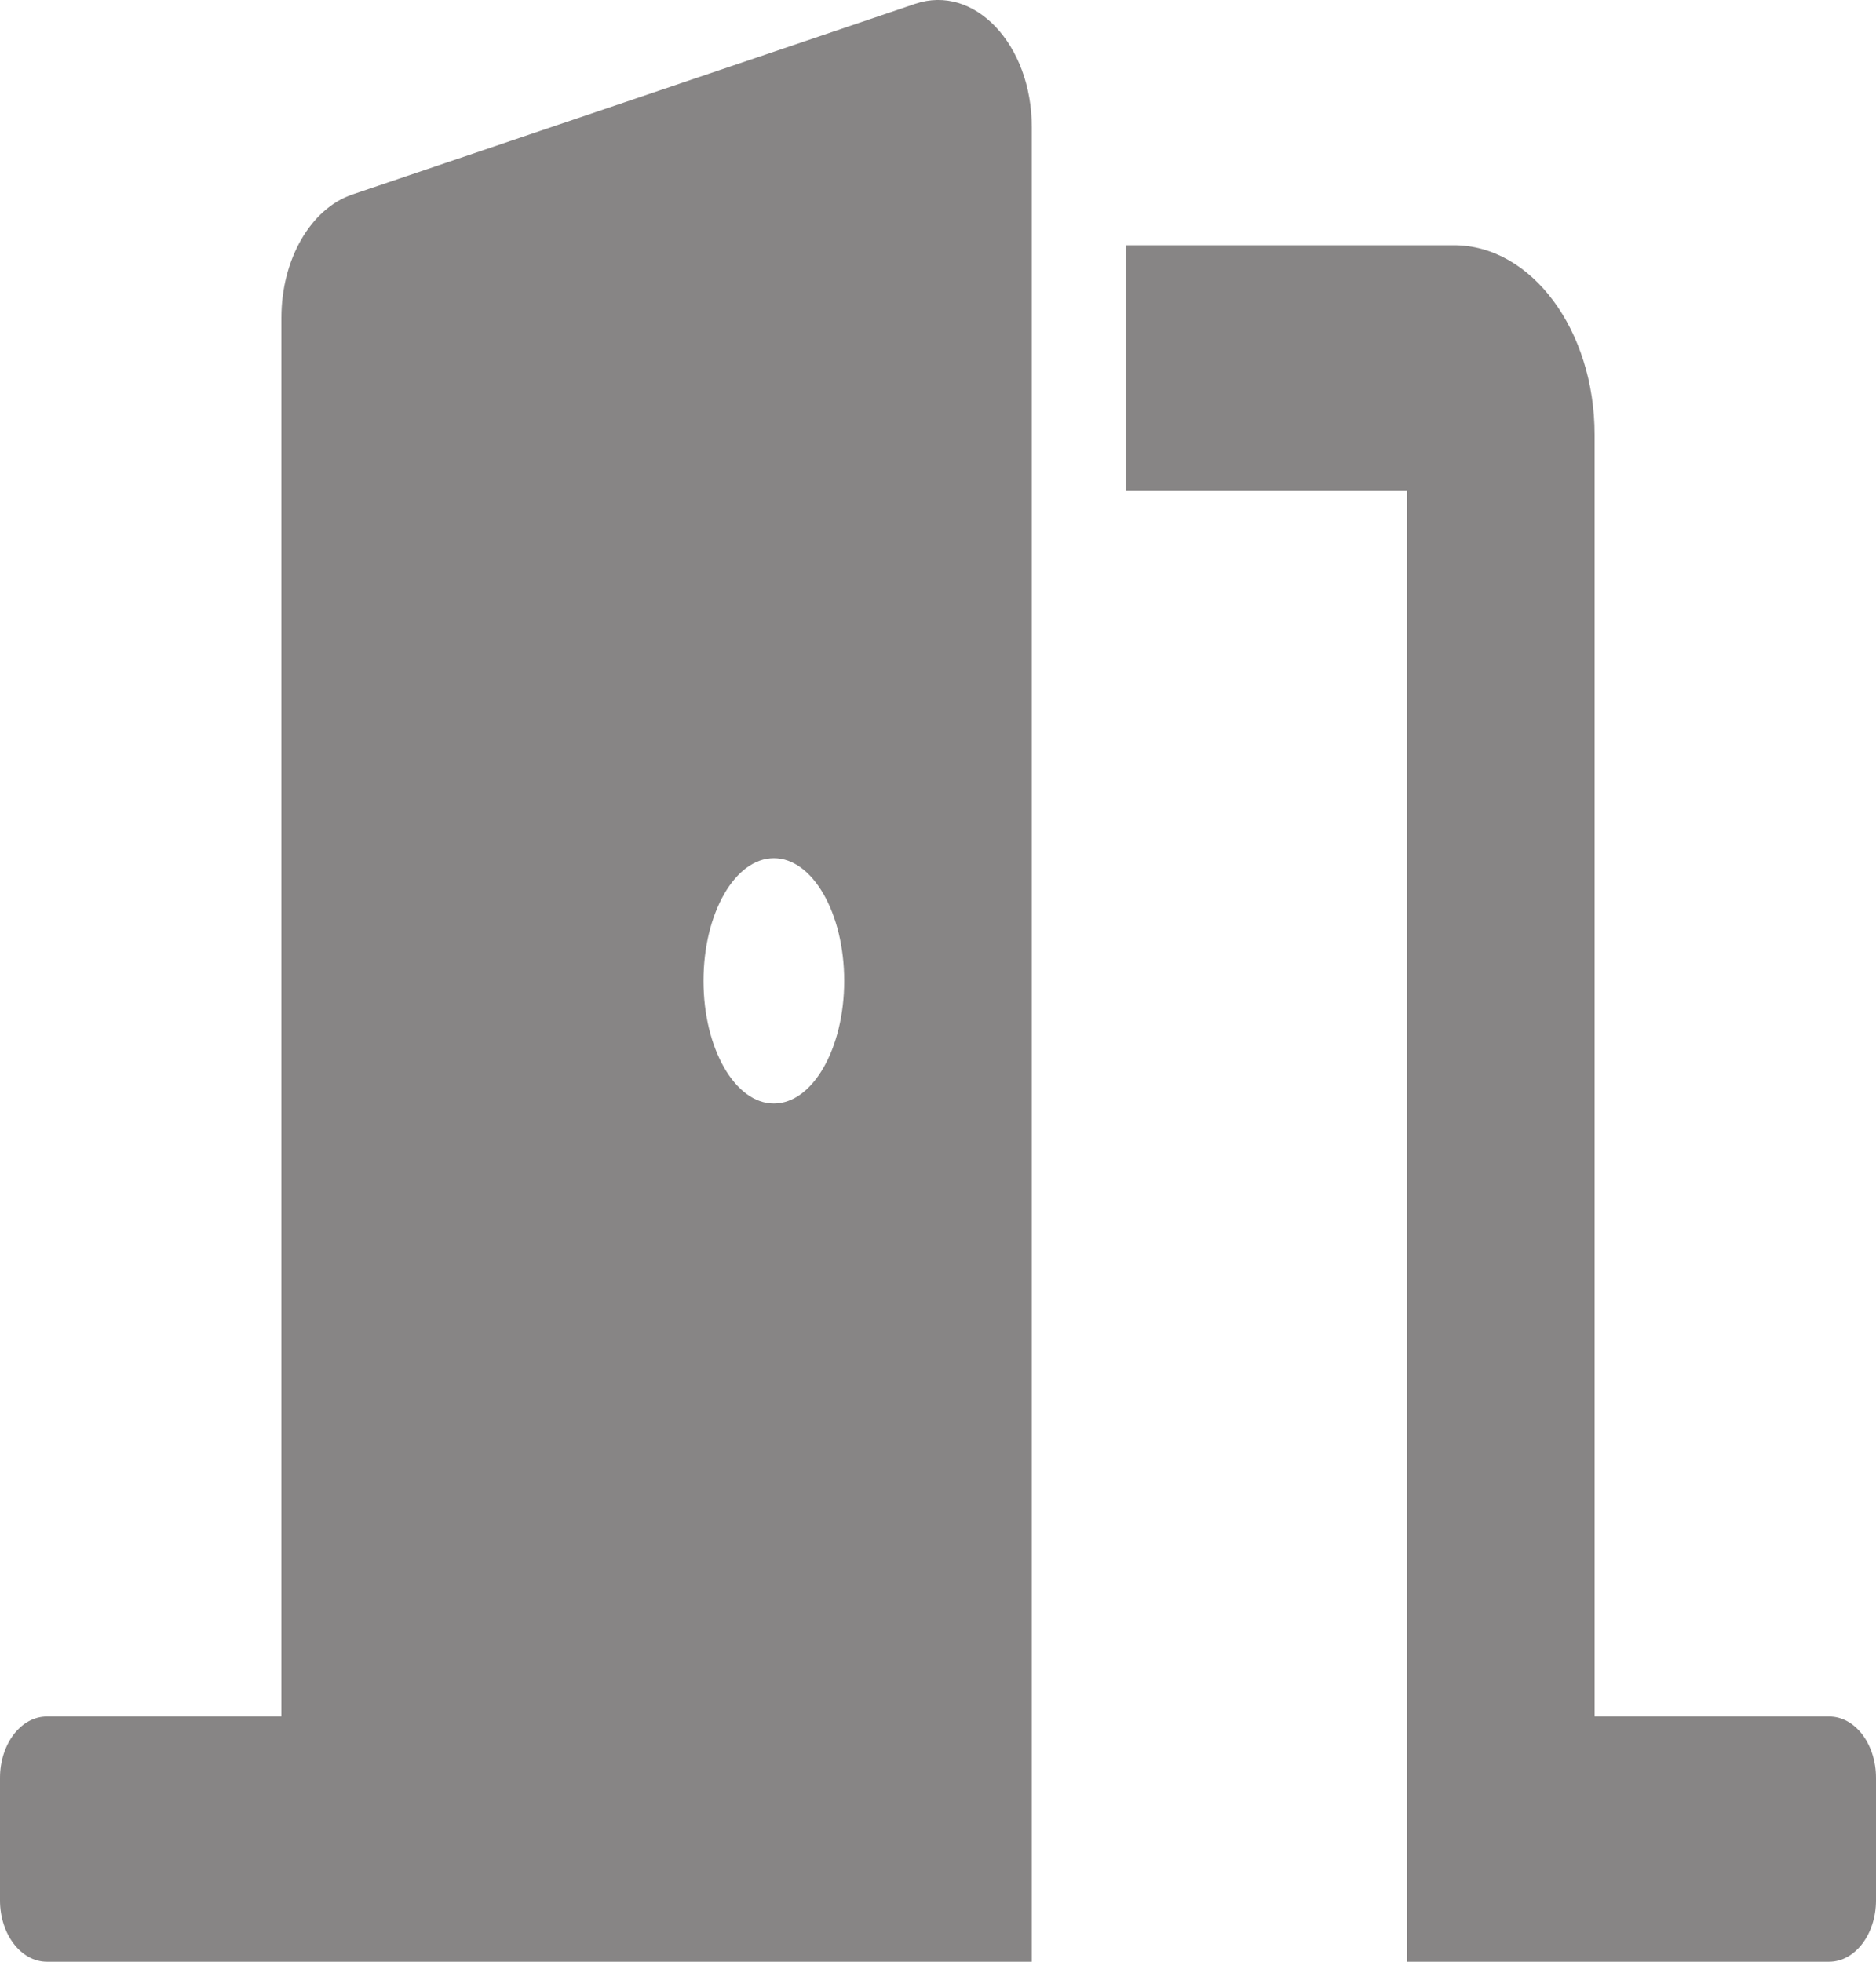 <svg width="22" height="23" viewBox="0 0 22 23" fill="none" xmlns="http://www.w3.org/2000/svg">
<path d="M21.45 20.125H18.7V5.096C18.7 3.872 17.96 2.875 17.05 2.875H13.2V5.75H16.5V23H21.45C21.754 23 22 22.678 22 22.281V20.844C22 20.447 21.754 20.125 21.45 20.125ZM10.733 0.045L4.133 2.28C3.643 2.446 3.3 3.041 3.3 3.725V20.125H0.55C0.246 20.125 0 20.447 0 20.844V22.281C0 22.678 0.246 23 0.55 23H12.1V1.49C12.1 0.521 11.428 -0.19 10.733 0.045V0.045ZM9.075 12.938C8.62 12.938 8.25 12.294 8.25 11.5C8.25 10.706 8.62 10.062 9.075 10.062C9.53 10.062 9.9 10.706 9.9 11.5C9.9 12.294 9.53 12.938 9.075 12.938Z" fill="#6C6969" fill-opacity="0.81"/>
</svg>
